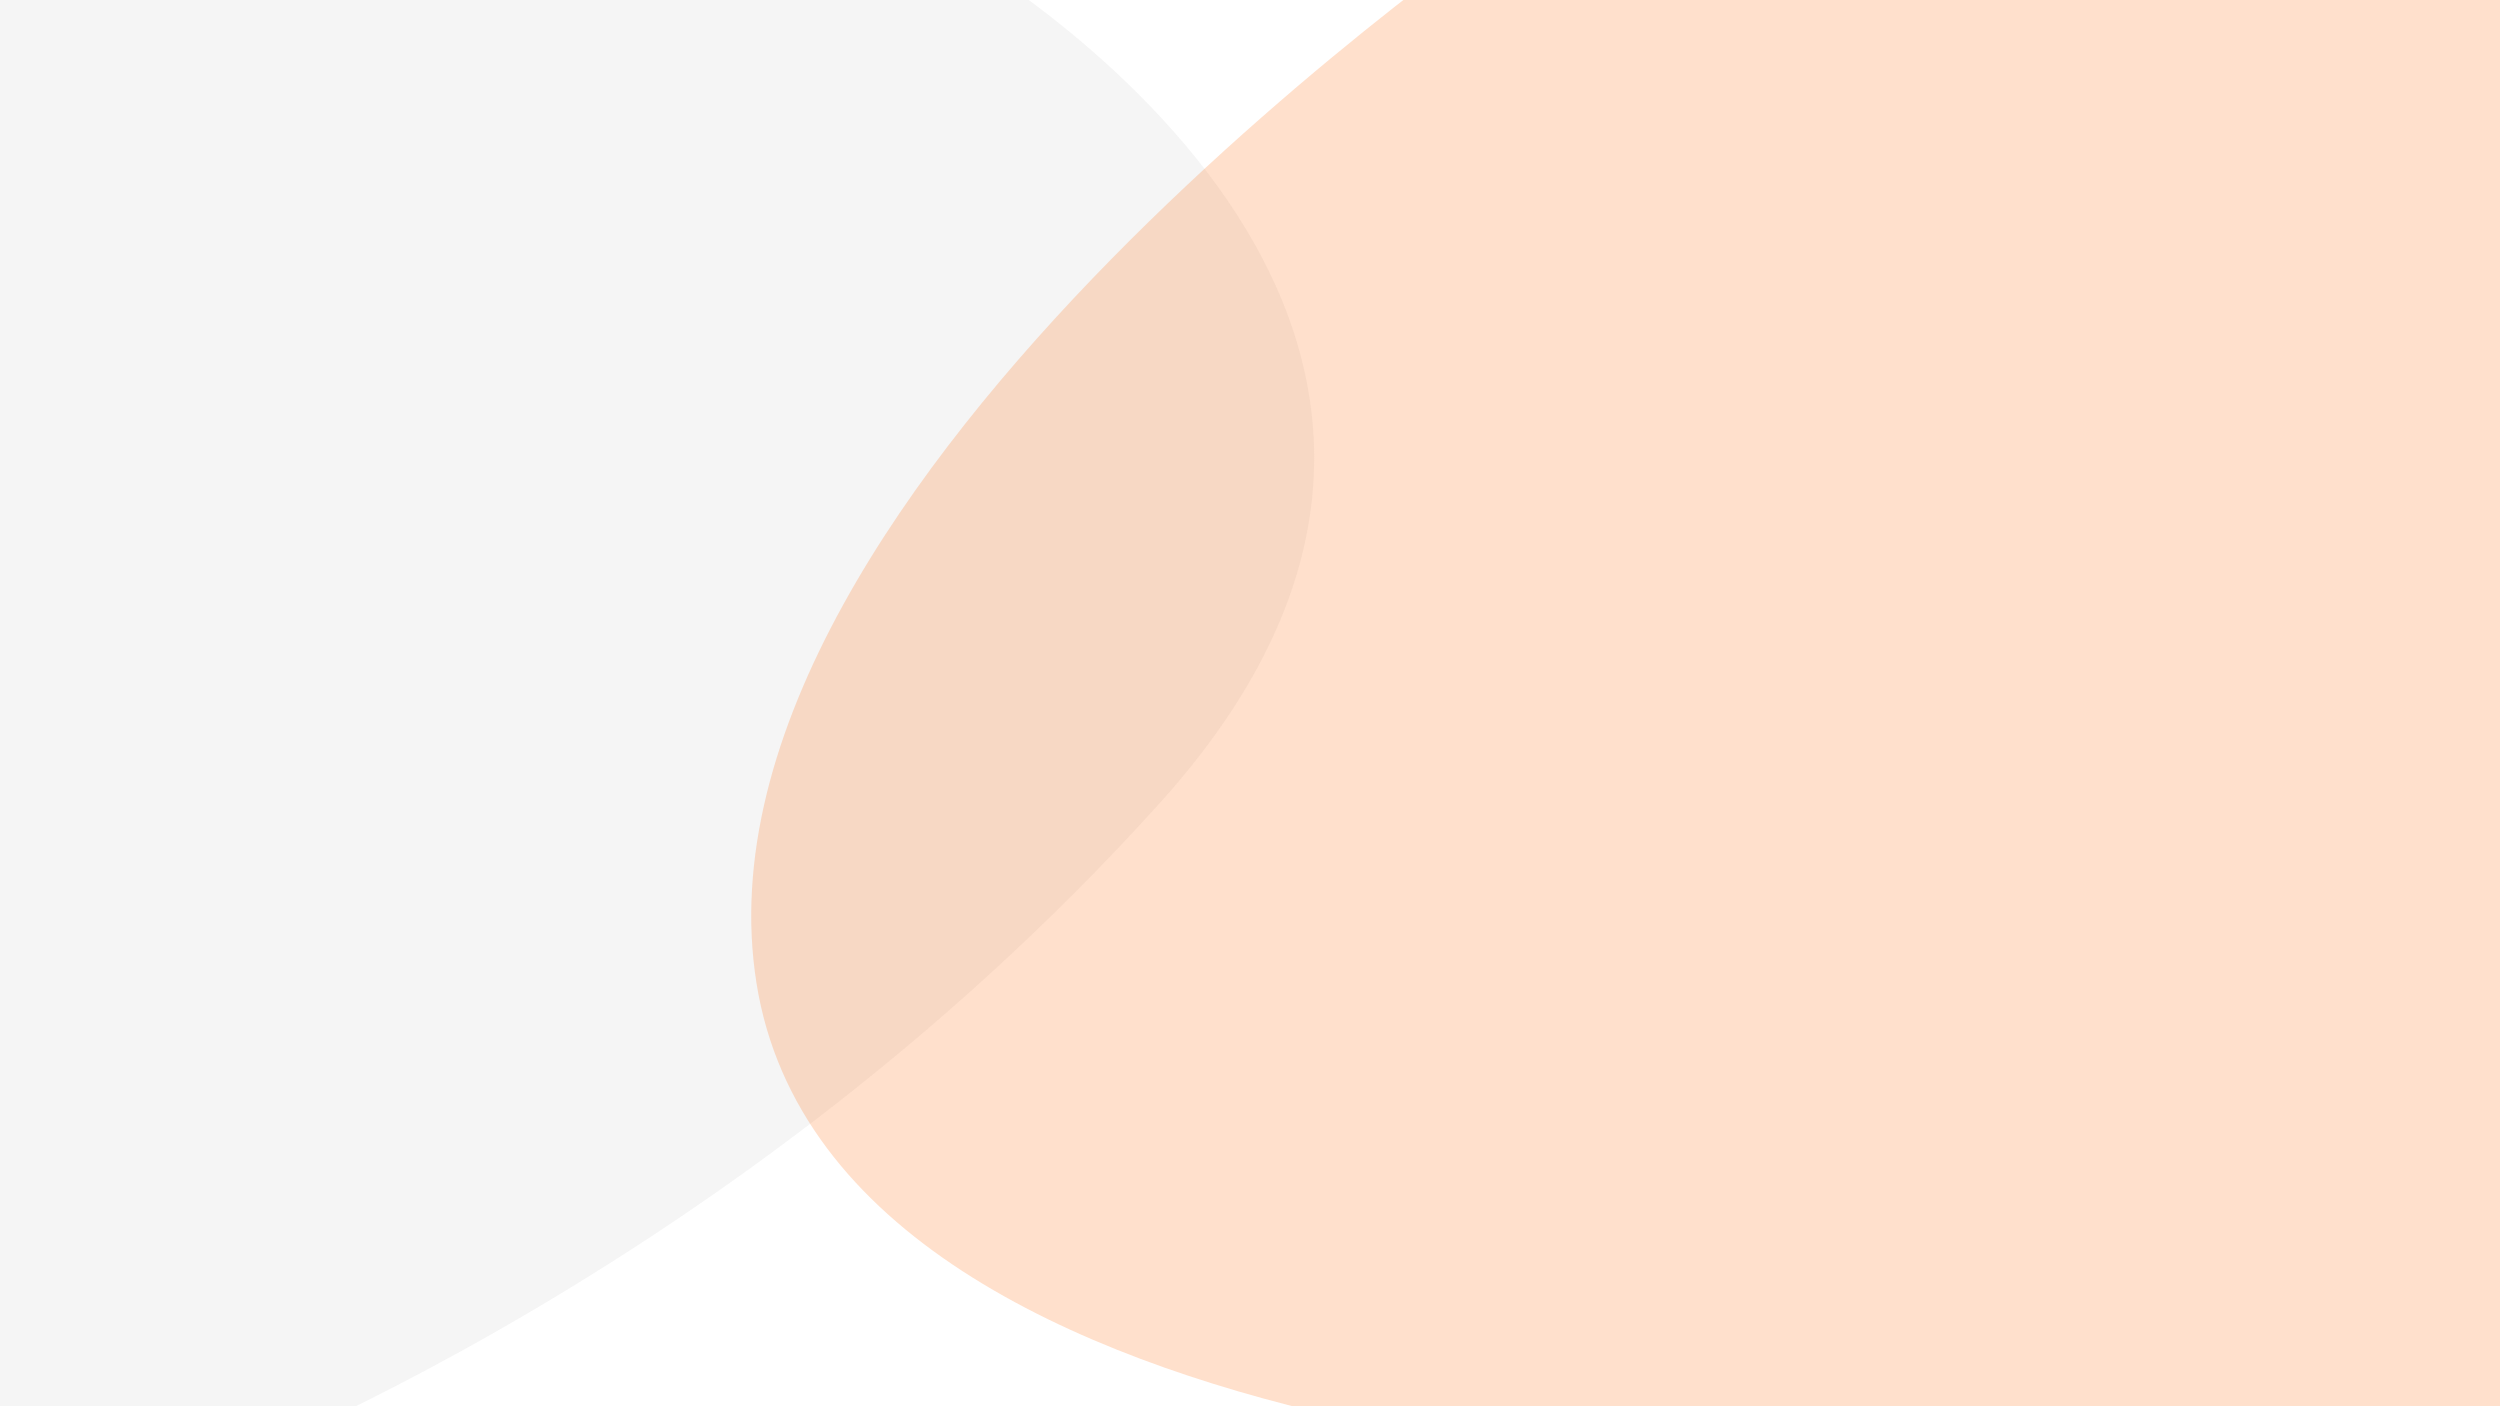 <?xml version="1.0" encoding="UTF-8" standalone="no"?>
<!-- Created with Inkscape (http://www.inkscape.org/) -->

<svg
   width="3840"
   height="2160"
   viewBox="0 0 3840 2160"
   version="1.1"
   id="svg1"
   inkscape:version="1.4 (e7c3feb1, 2024-10-09)"
   sodipodi:docname="drawing.svg"
   xmlns:inkscape="http://www.inkscape.org/namespaces/inkscape"
   xmlns:sodipodi="http://sodipodi.sourceforge.net/DTD/sodipodi-0.dtd"
   xmlns="http://www.w3.org/2000/svg"
   xmlns:svg="http://www.w3.org/2000/svg">
  <sodipodi:namedview
     id="namedview1"
     pagecolor="#505050"
     bordercolor="#ffffff"
     borderopacity="1"
     inkscape:showpageshadow="0"
     inkscape:pageopacity="0"
     inkscape:pagecheckerboard="1"
     inkscape:deskcolor="#505050"
     inkscape:document-units="px"
     inkscape:zoom="0.30119039"
     inkscape:cx="1897.4709"
     inkscape:cy="1085.692"
     inkscape:window-width="1792"
     inkscape:window-height="1003"
     inkscape:window-x="0"
     inkscape:window-y="25"
     inkscape:window-maximized="1"
     inkscape:current-layer="svg1" />
  <defs
     id="defs1" />
  <g
     inkscape:label="Layer 1"
     inkscape:groupmode="layer"
     id="layer1"
     style="opacity:0.2">
    <path
       style="fill:#cccccc"
       d="m 1444.269,-89.644 c 0,0 1022.609,561.107 338.656,1321.423 C 1098.973,1992.095 255.652,2287.59 255.652,2287.59 l -408.38,13.281 66.403,-2373.914 z"
       id="path1" />
  </g>
  <path
     style="opacity:0.2;fill:#ff6600"
     d="m 2855.337,2267.669 c 0,0 -1570.435,9.96 -1693.281,-756.996 -122.846,-766.957 1181.977,-1650.119 1181.977,-1650.119 0,0 480.308,13.28 760.317,23.241 169.221,6.02 647.431,-29.881 647.431,-29.881 l 222.451,79.684 -36.522,2290.91 z"
     id="path2"
     sodipodi:nodetypes="cscscccc" />
</svg>
